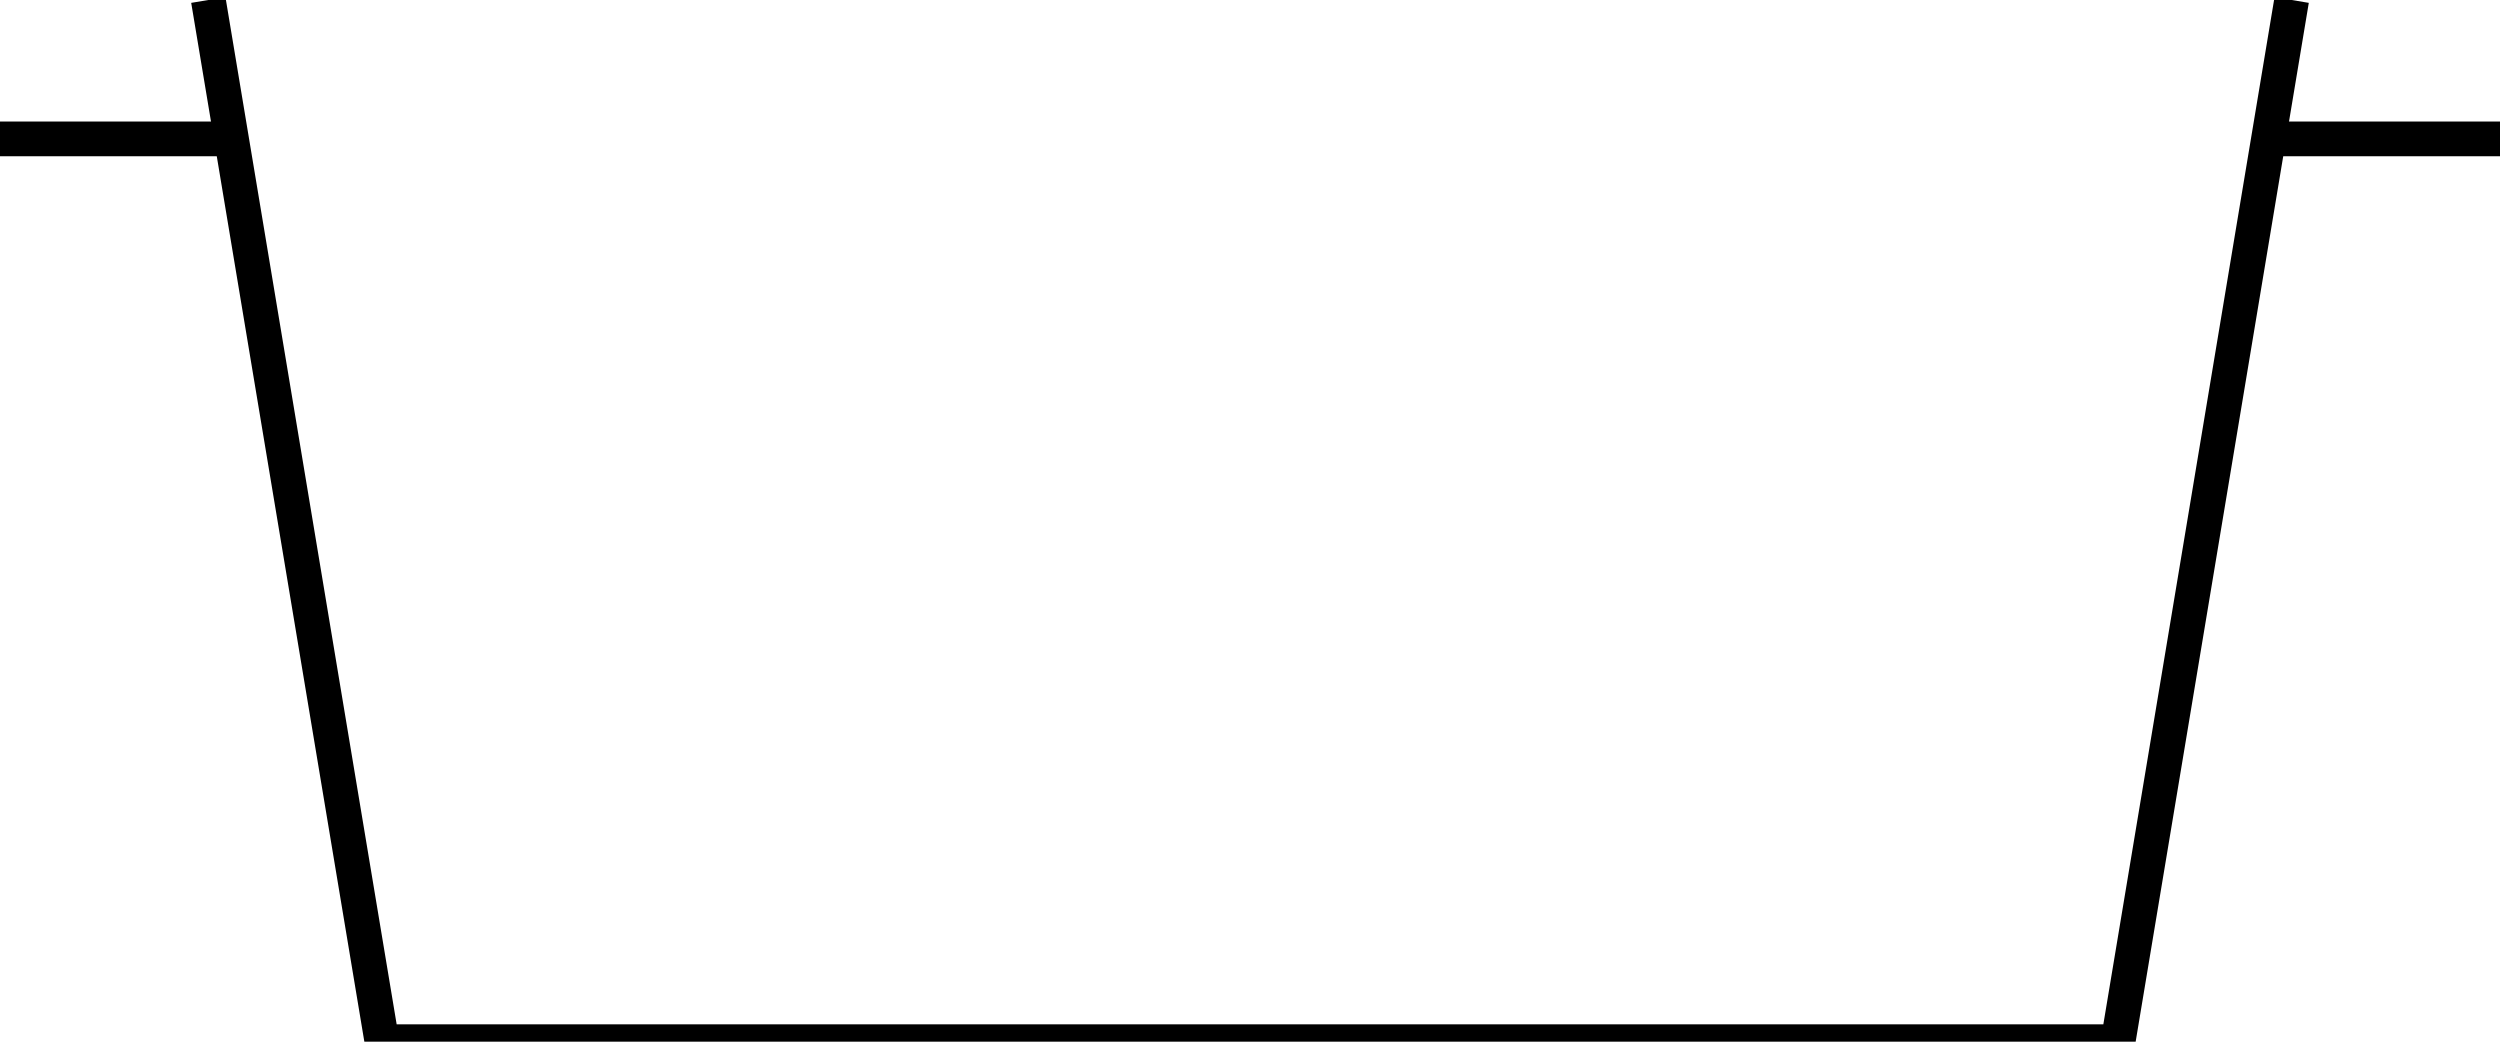 <?xml version="1.0" encoding="UTF-8"?>
<svg xmlns="http://www.w3.org/2000/svg" width="720" height="300">
<polyline points="60,0 110,300 610,300 660,0"
style="fill:none;stroke:black;stroke-width:10" />
<polyline points="0,40 70,40"
style="fill:none;stroke:black;stroke-width:10" />
<polyline points="650,40 720,40"
style="fill:none;stroke:black;stroke-width:10" /></svg>
